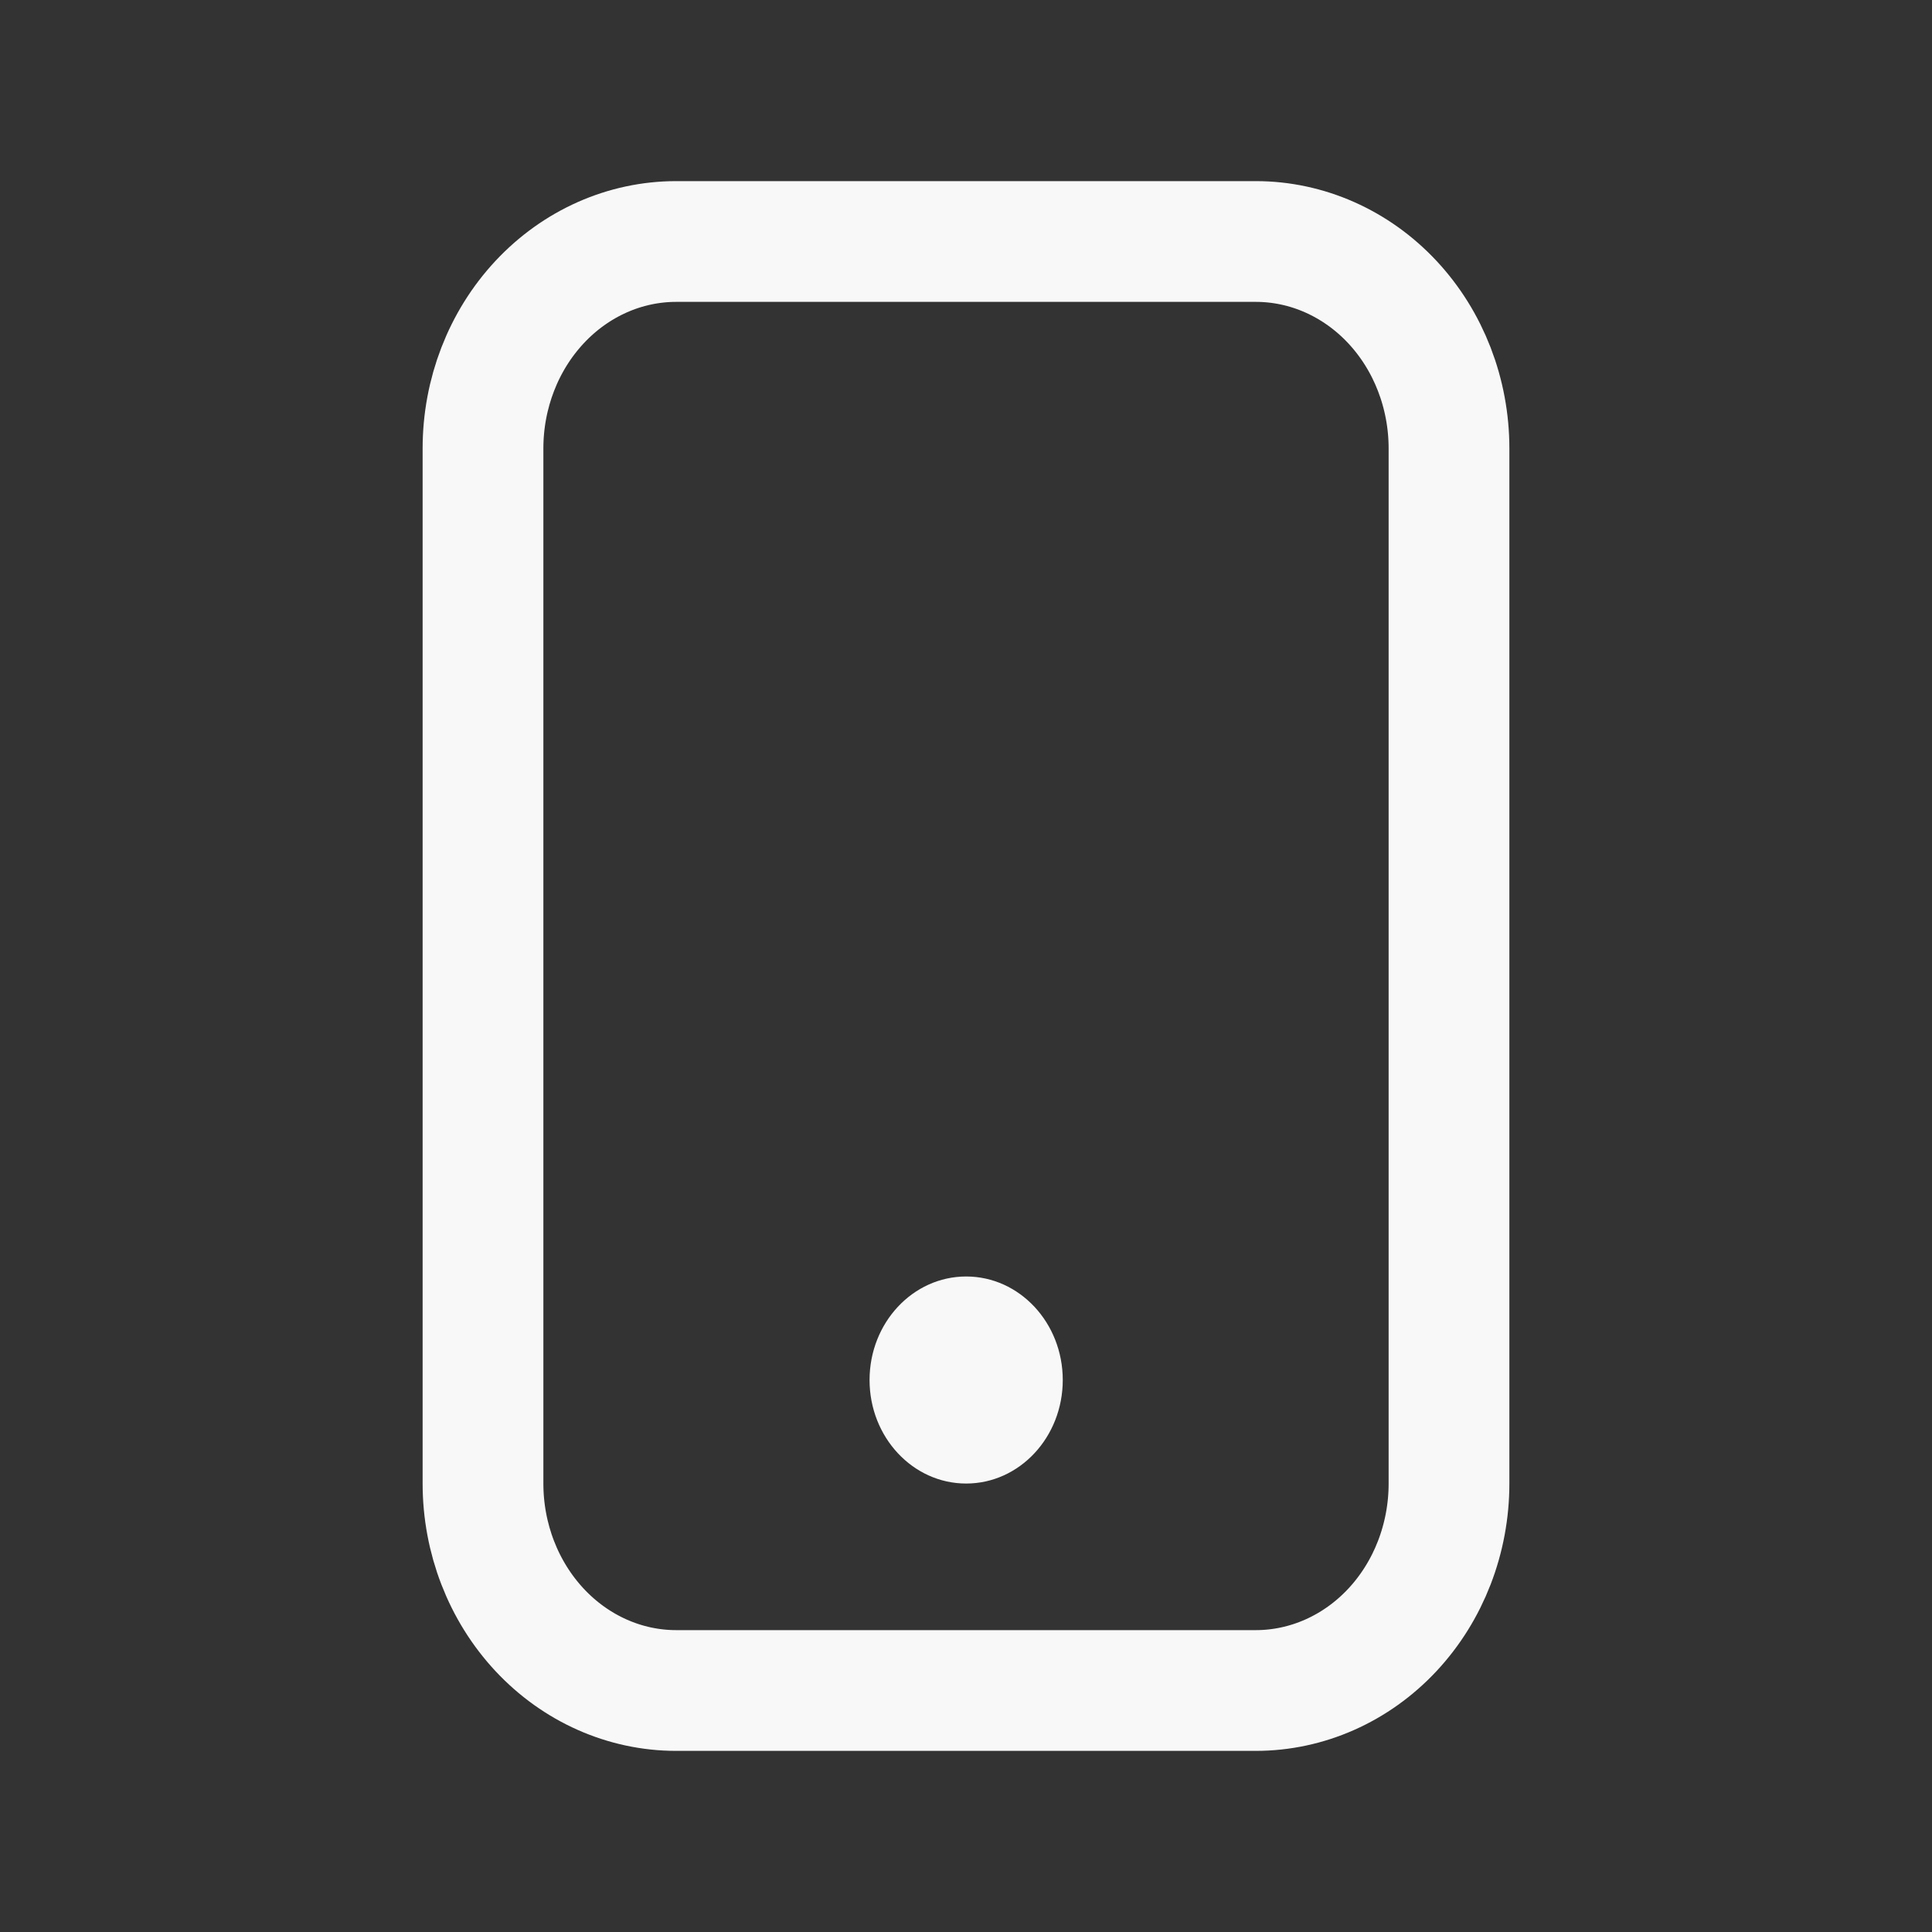 <svg width="24" height="24" viewBox="0 0 24 24" fill="none" xmlns="http://www.w3.org/2000/svg">
<rect x="0" y="0" width="24" height="24" fill="#333333" stroke="none"/>
<path fill-rule="evenodd" clip-rule="evenodd" d="M8.4 3H15.6C16.236 3 16.847 3.271 17.297 3.753C17.747 4.235 18 4.889 18 5.571V18.429C18 19.111 17.747 19.765 17.297 20.247C16.847 20.729 16.236 21 15.6 21H8.4C7.763 21 7.153 20.729 6.703 20.247C6.253 19.765 6 19.111 6 18.429V5.571C6 4.889 6.253 4.235 6.703 3.753C7.153 3.271 7.763 3 8.4 3Z" stroke="#F8F8F8" stroke-width="1.5" stroke-linecap="round" stroke-linejoin="round"/>
<path d="M12.002 18.429C12.665 18.429 13.202 17.853 13.202 17.143C13.202 16.433 12.665 15.857 12.002 15.857C11.339 15.857 10.802 16.433 10.802 17.143C10.802 17.853 11.339 18.429 12.002 18.429Z" fill="#F8F8F8"/>
</svg>
